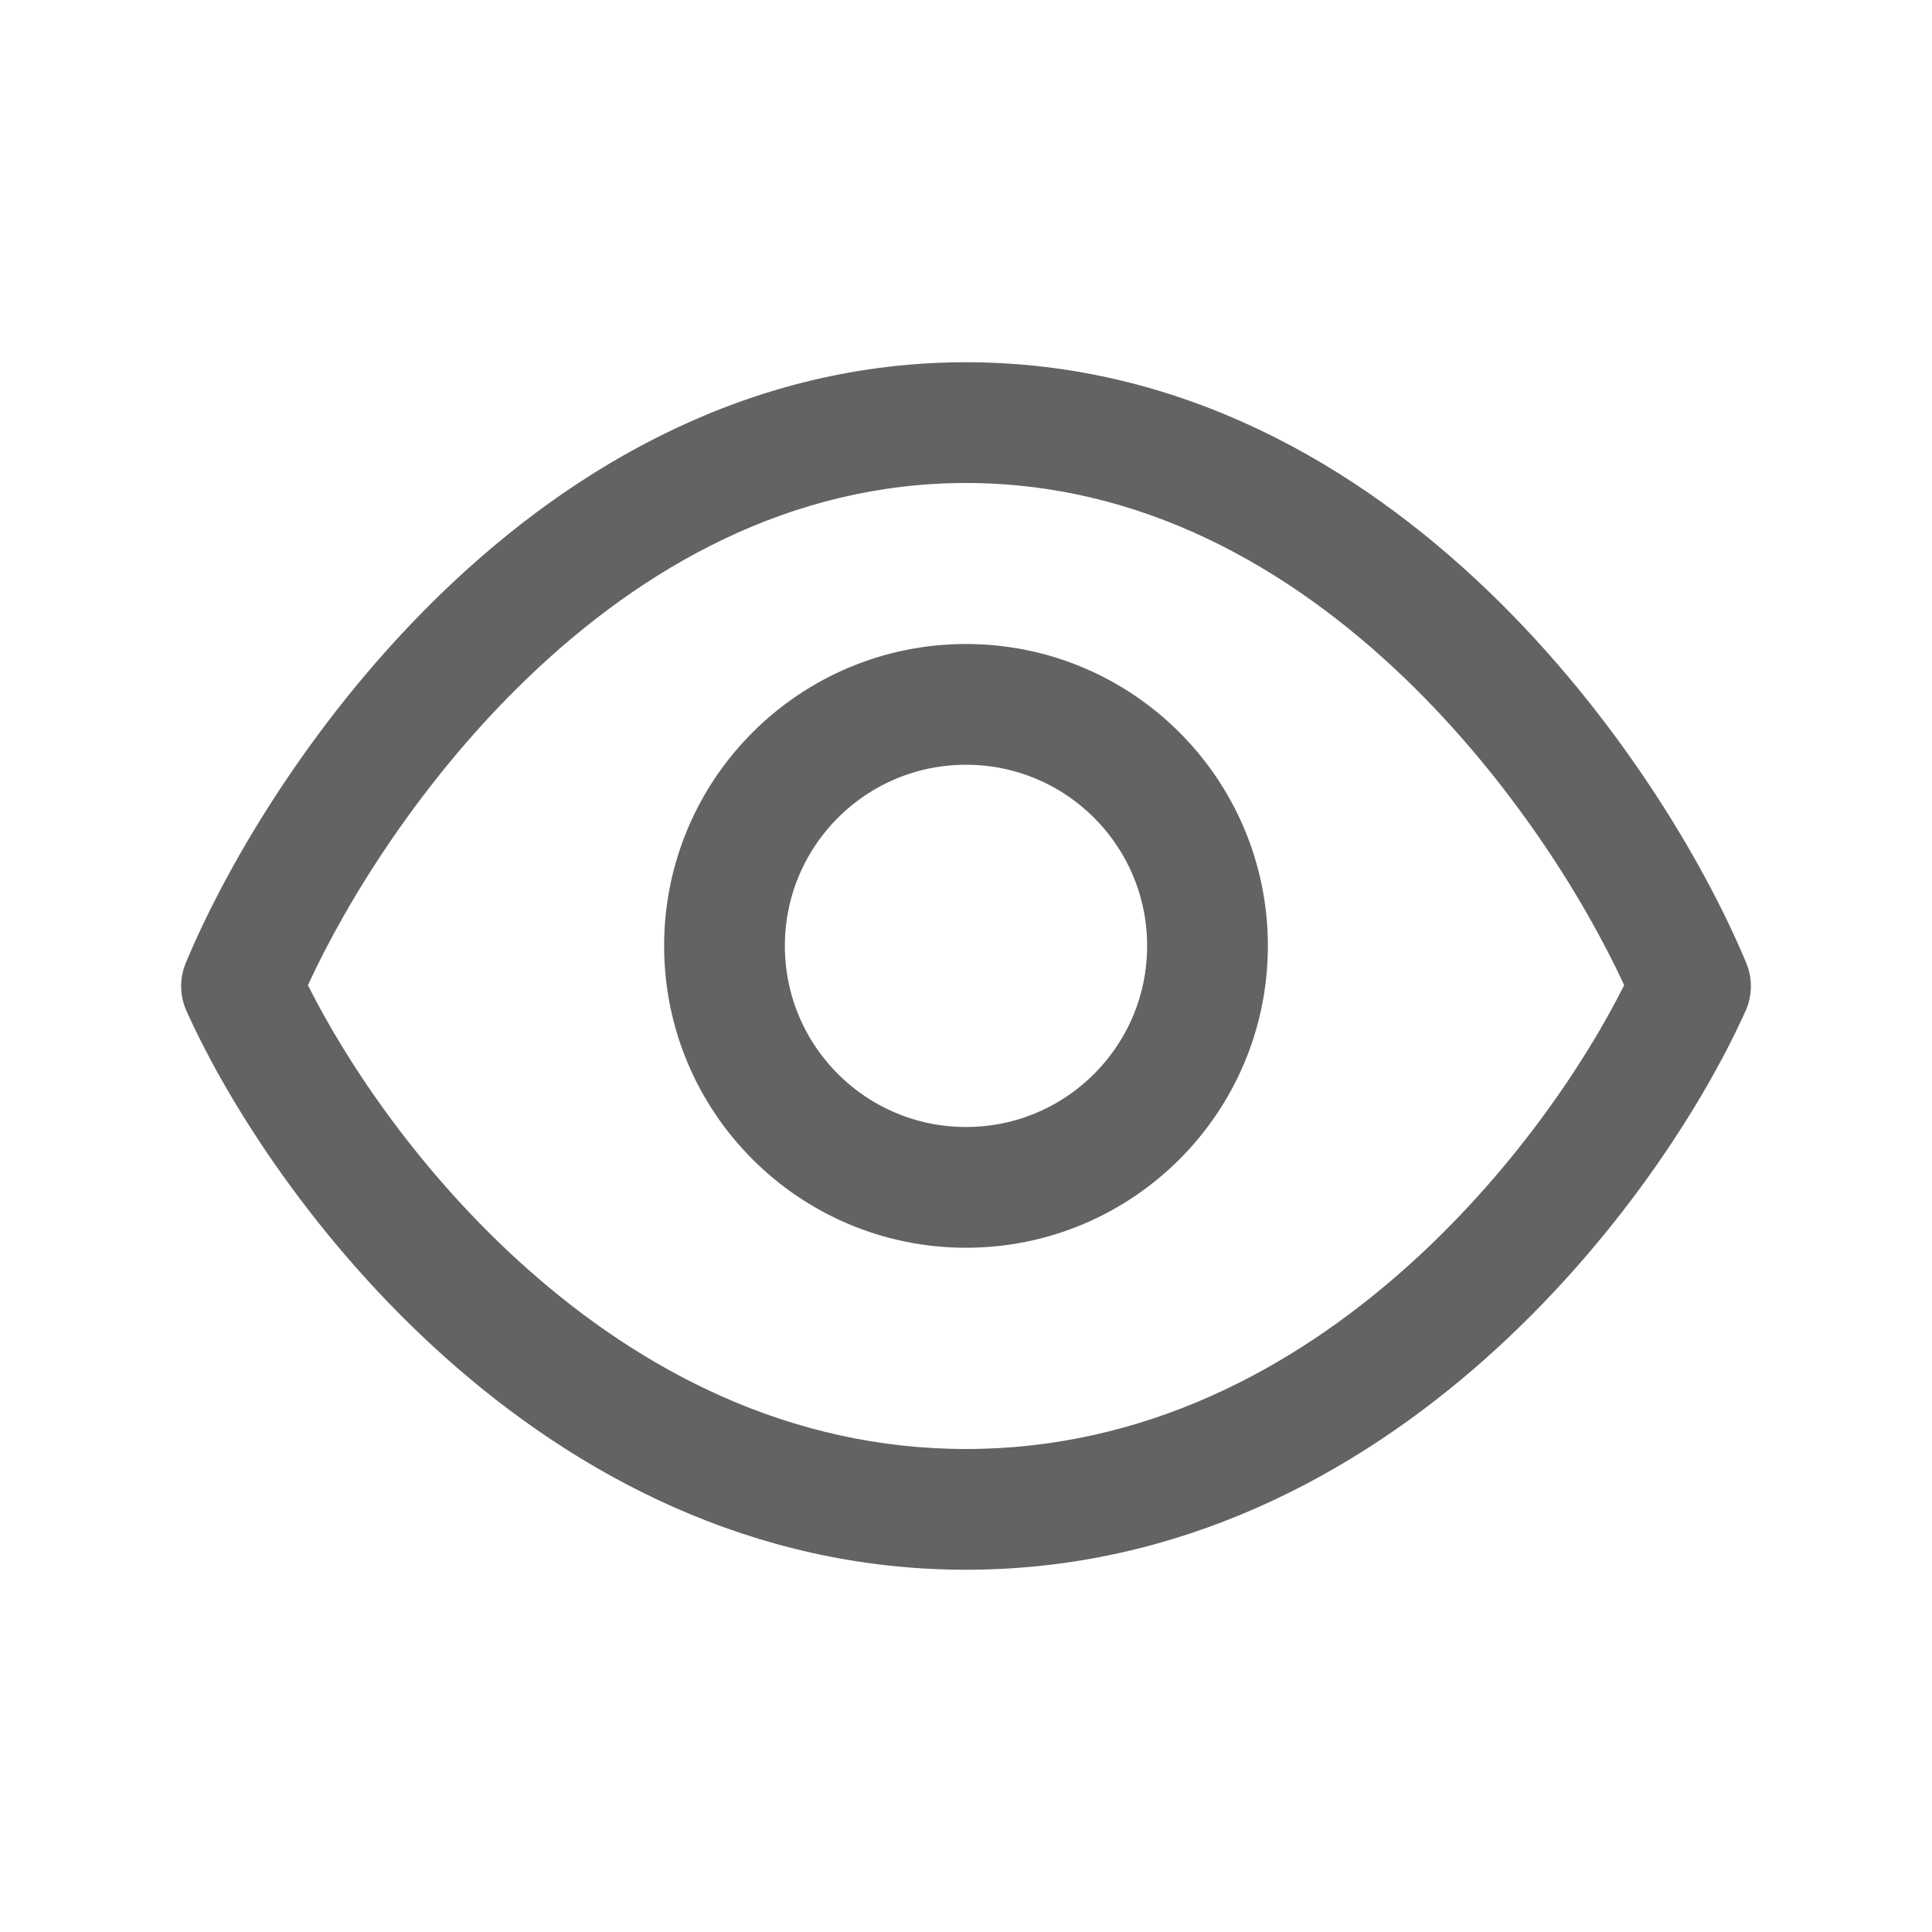 <svg width="24" height="24" viewBox="0 0 24 24" fill="none" xmlns="http://www.w3.org/2000/svg">
<path fill-rule="evenodd" clip-rule="evenodd" d="M3.825 12.238C4.321 11.162 5.251 9.672 6.56 8.416C7.992 7.042 9.823 6 12 6C14.178 6 16.008 7.042 17.441 8.416C18.75 9.672 19.679 11.162 20.176 12.238C19.681 13.227 18.759 14.596 17.461 15.752C16.033 17.024 14.197 18 12 18C9.804 18 7.967 17.024 6.54 15.752C5.241 14.596 4.32 13.227 3.825 12.238ZM2.31 11.957C2.305 11.968 2.301 11.979 2.297 11.99C2.231 12.168 2.232 12.371 2.316 12.557C2.841 13.726 3.935 15.441 5.542 16.872C7.155 18.309 9.332 19.5 12 19.5C12.001 19.5 12.002 19.5 12.003 19.5C14.67 19.499 16.846 18.309 18.459 16.872C20.064 15.443 21.157 13.731 21.682 12.562C21.687 12.551 21.692 12.54 21.697 12.529C21.73 12.445 21.747 12.359 21.75 12.274C21.753 12.17 21.735 12.064 21.692 11.961C21.172 10.713 20.083 8.873 18.479 7.334C16.871 5.791 14.688 4.5 12 4.5C9.313 4.5 7.13 5.791 5.522 7.334C3.919 8.871 2.831 10.708 2.31 11.957Z" fill="#636366"/>
<circle cx="12" cy="11.75" r="3" stroke="#636366" stroke-width="1.5"/>
</svg>
